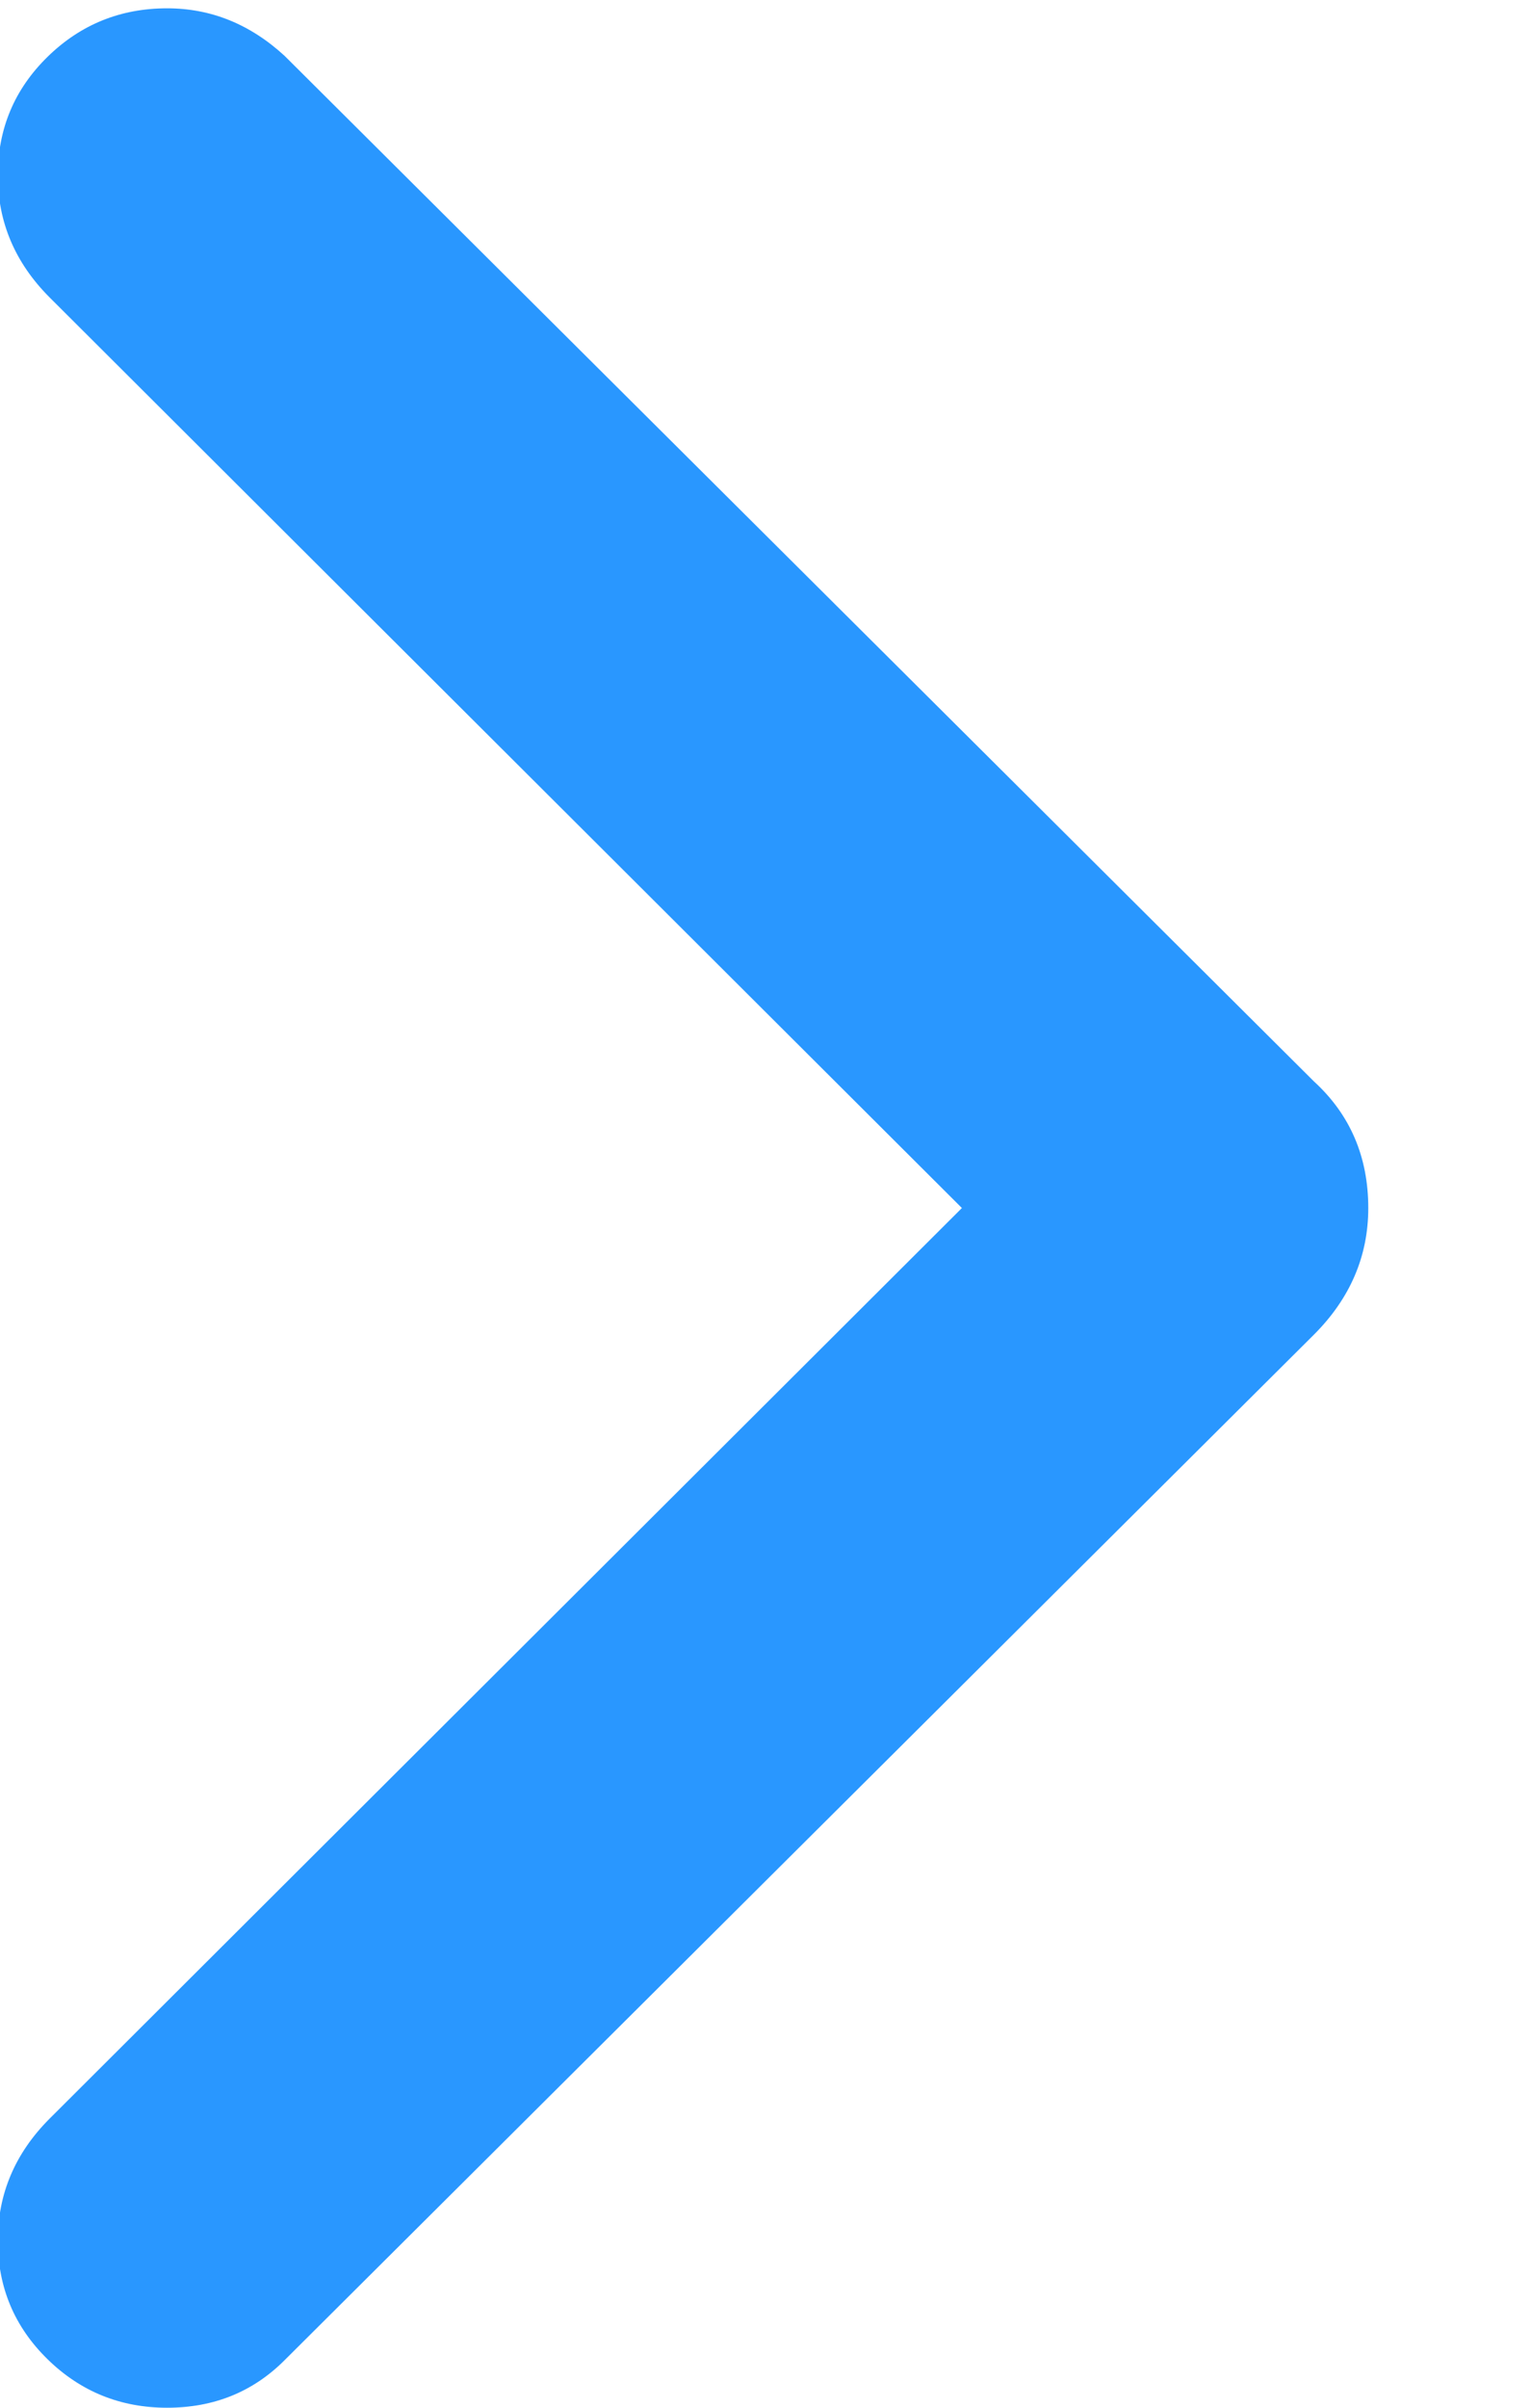 <svg width="7" height="11" viewBox="0 0 7 11" fill="none" xmlns="http://www.w3.org/2000/svg">
<path d="M0.764 11C0.551 11 0.368 10.926 0.217 10.778C0.066 10.63 -0.01 10.45 -0.01 10.236C-0.01 10.023 0.069 9.837 0.227 9.679L4.398 5.519L0.227 1.359C0.069 1.201 -0.01 1.015 -0.01 0.802C-0.01 0.588 0.066 0.408 0.217 0.26C0.368 0.112 0.551 0.038 0.764 0.038C0.964 0.038 1.143 0.11 1.301 0.255L6.008 4.941C6.173 5.092 6.256 5.285 6.256 5.519C6.256 5.739 6.173 5.932 6.008 6.097L1.301 10.783C1.156 10.928 0.977 11 0.764 11Z" fill="#2997FF"/>
</svg>
